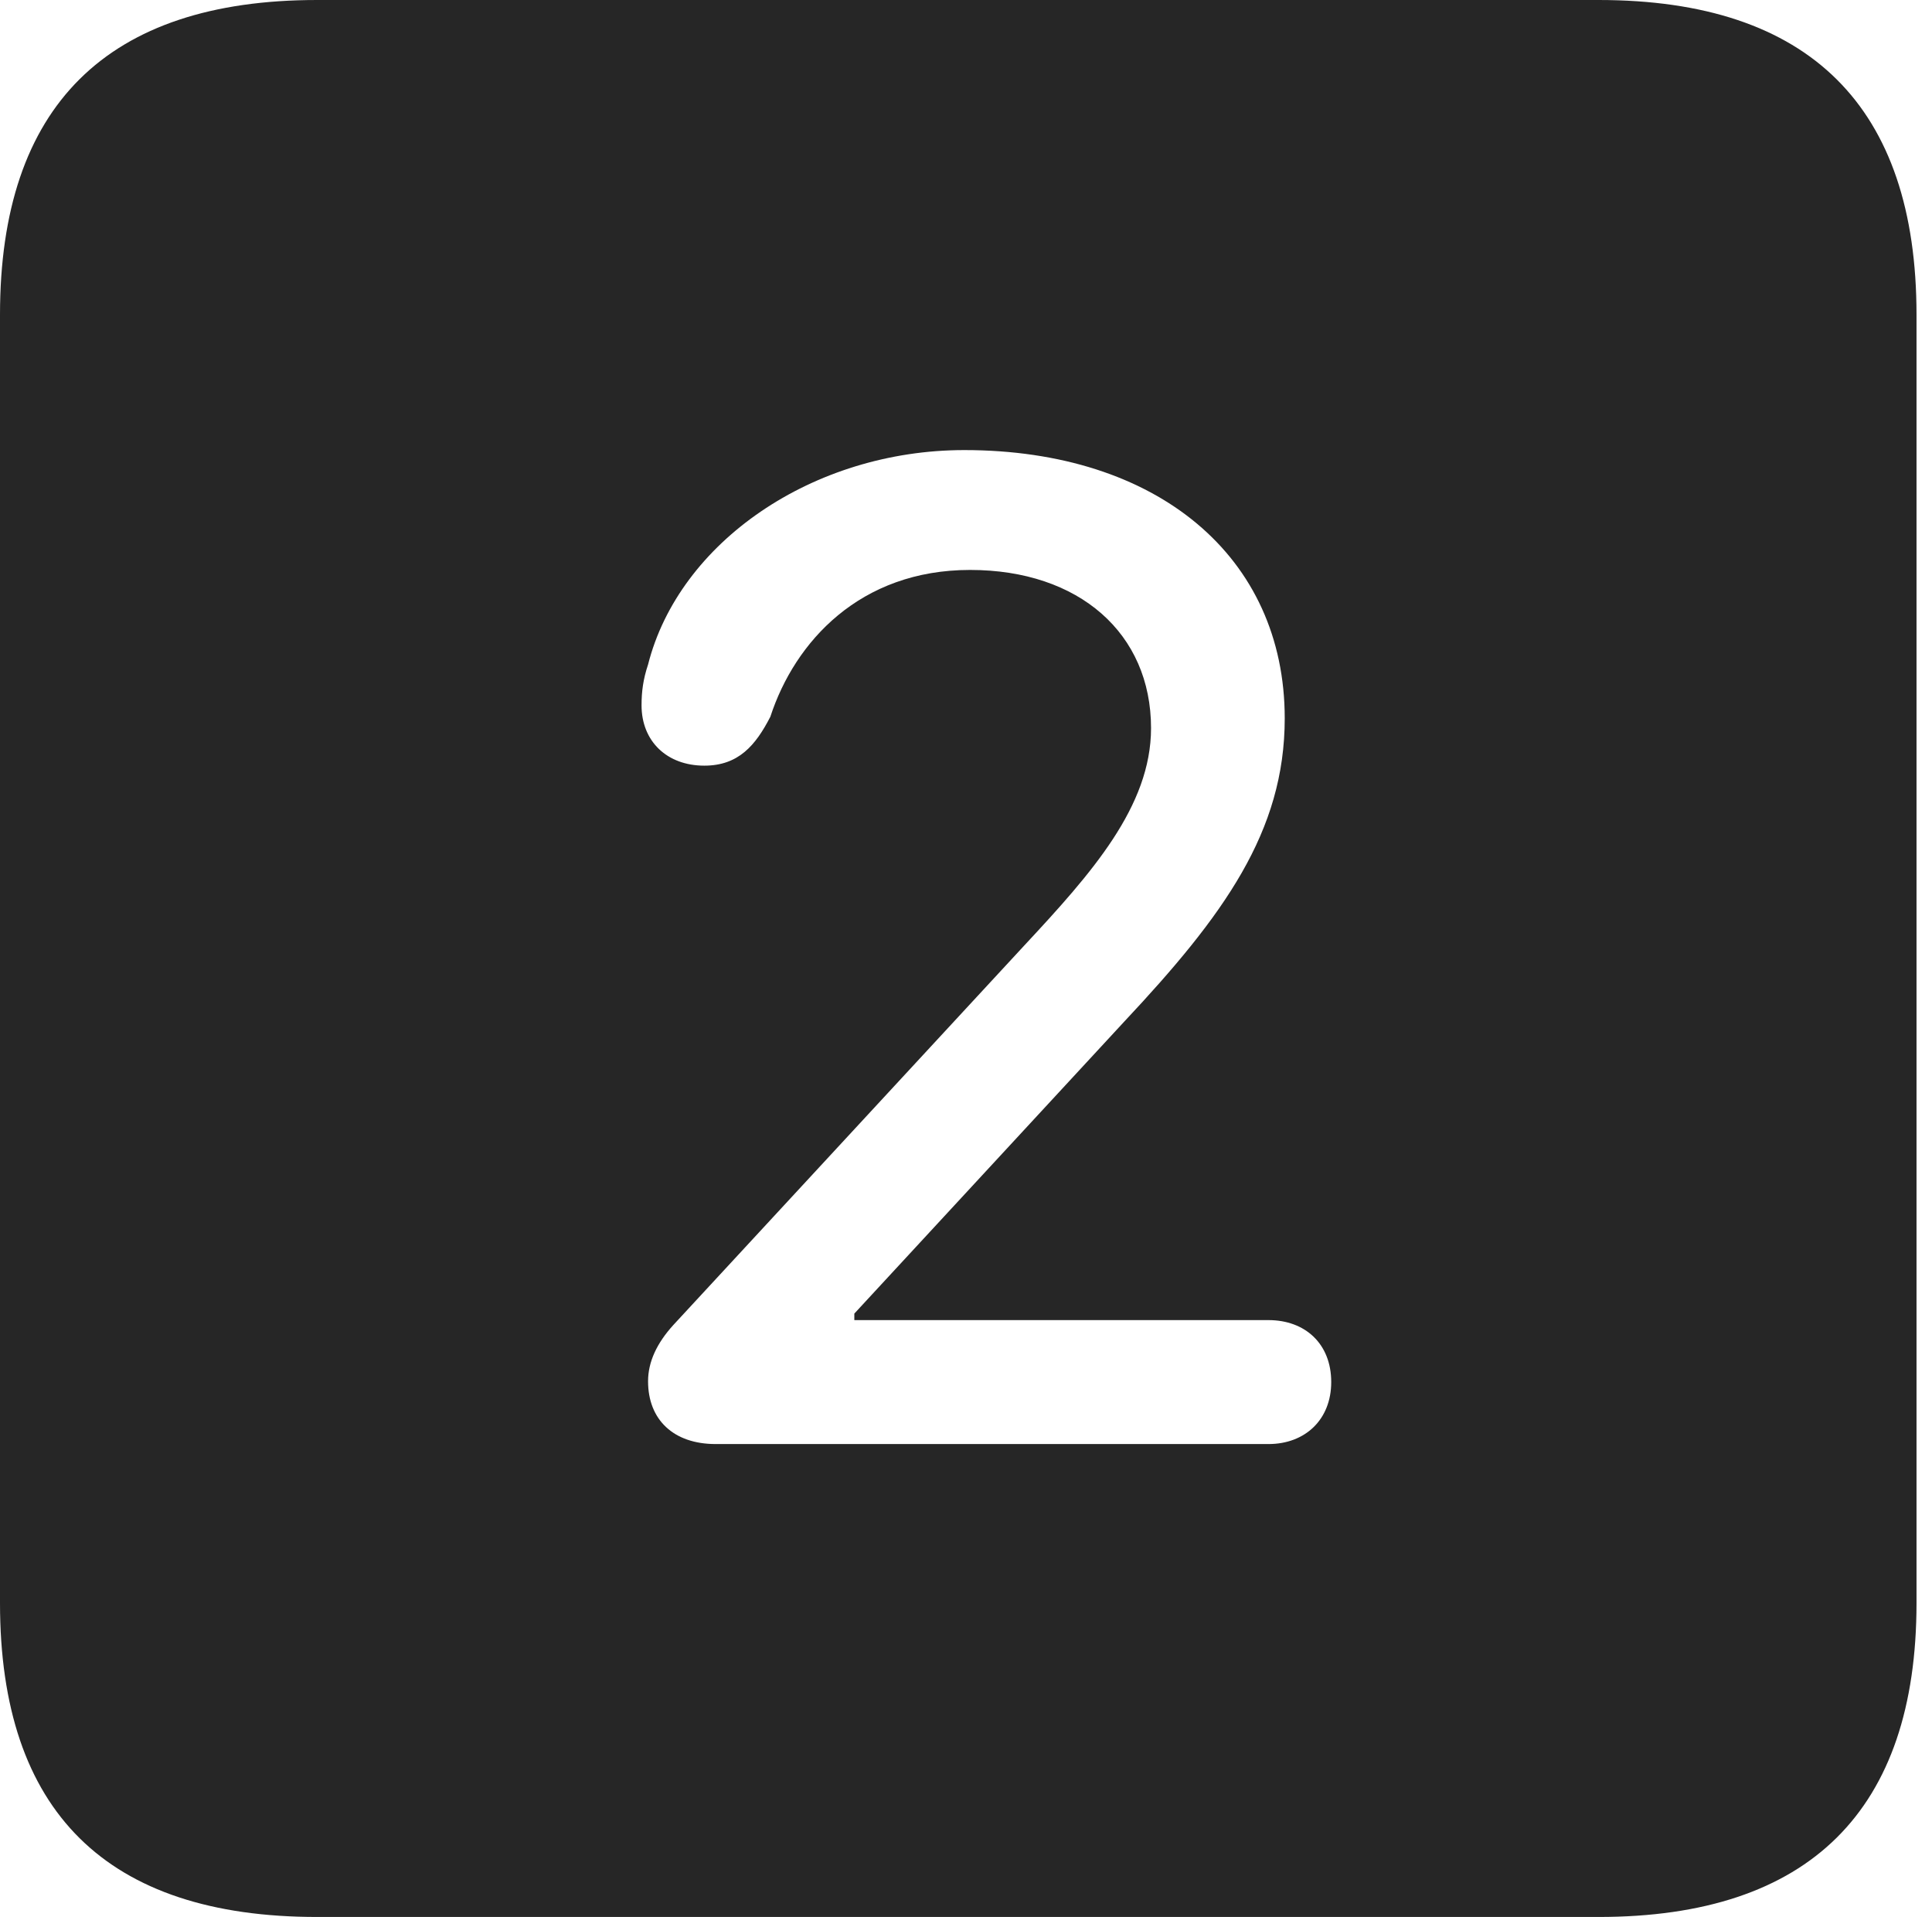<?xml version="1.0" encoding="UTF-8"?>
<!--Generator: Apple Native CoreSVG 326-->
<!DOCTYPE svg
PUBLIC "-//W3C//DTD SVG 1.1//EN"
       "http://www.w3.org/Graphics/SVG/1.1/DTD/svg11.dtd">
<svg version="1.1" xmlns="http://www.w3.org/2000/svg" xmlns:xlink="http://www.w3.org/1999/xlink" viewBox="0 0 46.289 45.918">
 <g>
  <rect height="45.918" opacity="0" width="46.289" x="0" y="0"/>
  <path d="M45.918 7.539L45.918 38.398C45.918 43.359 43.359 45.918 38.301 45.918L7.598 45.918C2.559 45.918 0 43.398 0 38.398L0 7.539C0 2.539 2.559 0 7.598 0L38.301 0C43.359 0 45.918 2.559 45.918 7.539ZM15.527 15.918C15.41 16.27 15.371 16.562 15.371 16.895C15.371 17.754 15.977 18.34 16.875 18.34C17.695 18.34 18.105 17.852 18.457 17.168C19.043 15.371 20.605 13.652 23.242 13.652C25.859 13.652 27.578 15.176 27.578 17.441C27.578 19.316 26.152 20.918 24.551 22.637L16.133 31.738C15.742 32.168 15.527 32.617 15.527 33.086C15.527 34.004 16.133 34.59 17.148 34.59L30.391 34.59C31.27 34.59 31.895 34.004 31.895 33.105C31.895 32.188 31.27 31.621 30.391 31.621L20.469 31.621L20.469 31.465L26.934 24.473C29.316 21.934 30.781 19.922 30.781 17.207C30.781 13.34 27.734 10.781 23.105 10.781C19.473 10.781 16.27 12.988 15.527 15.918Z" fill="black" fill-opacity="0.85"/>
 </g>
</svg>
